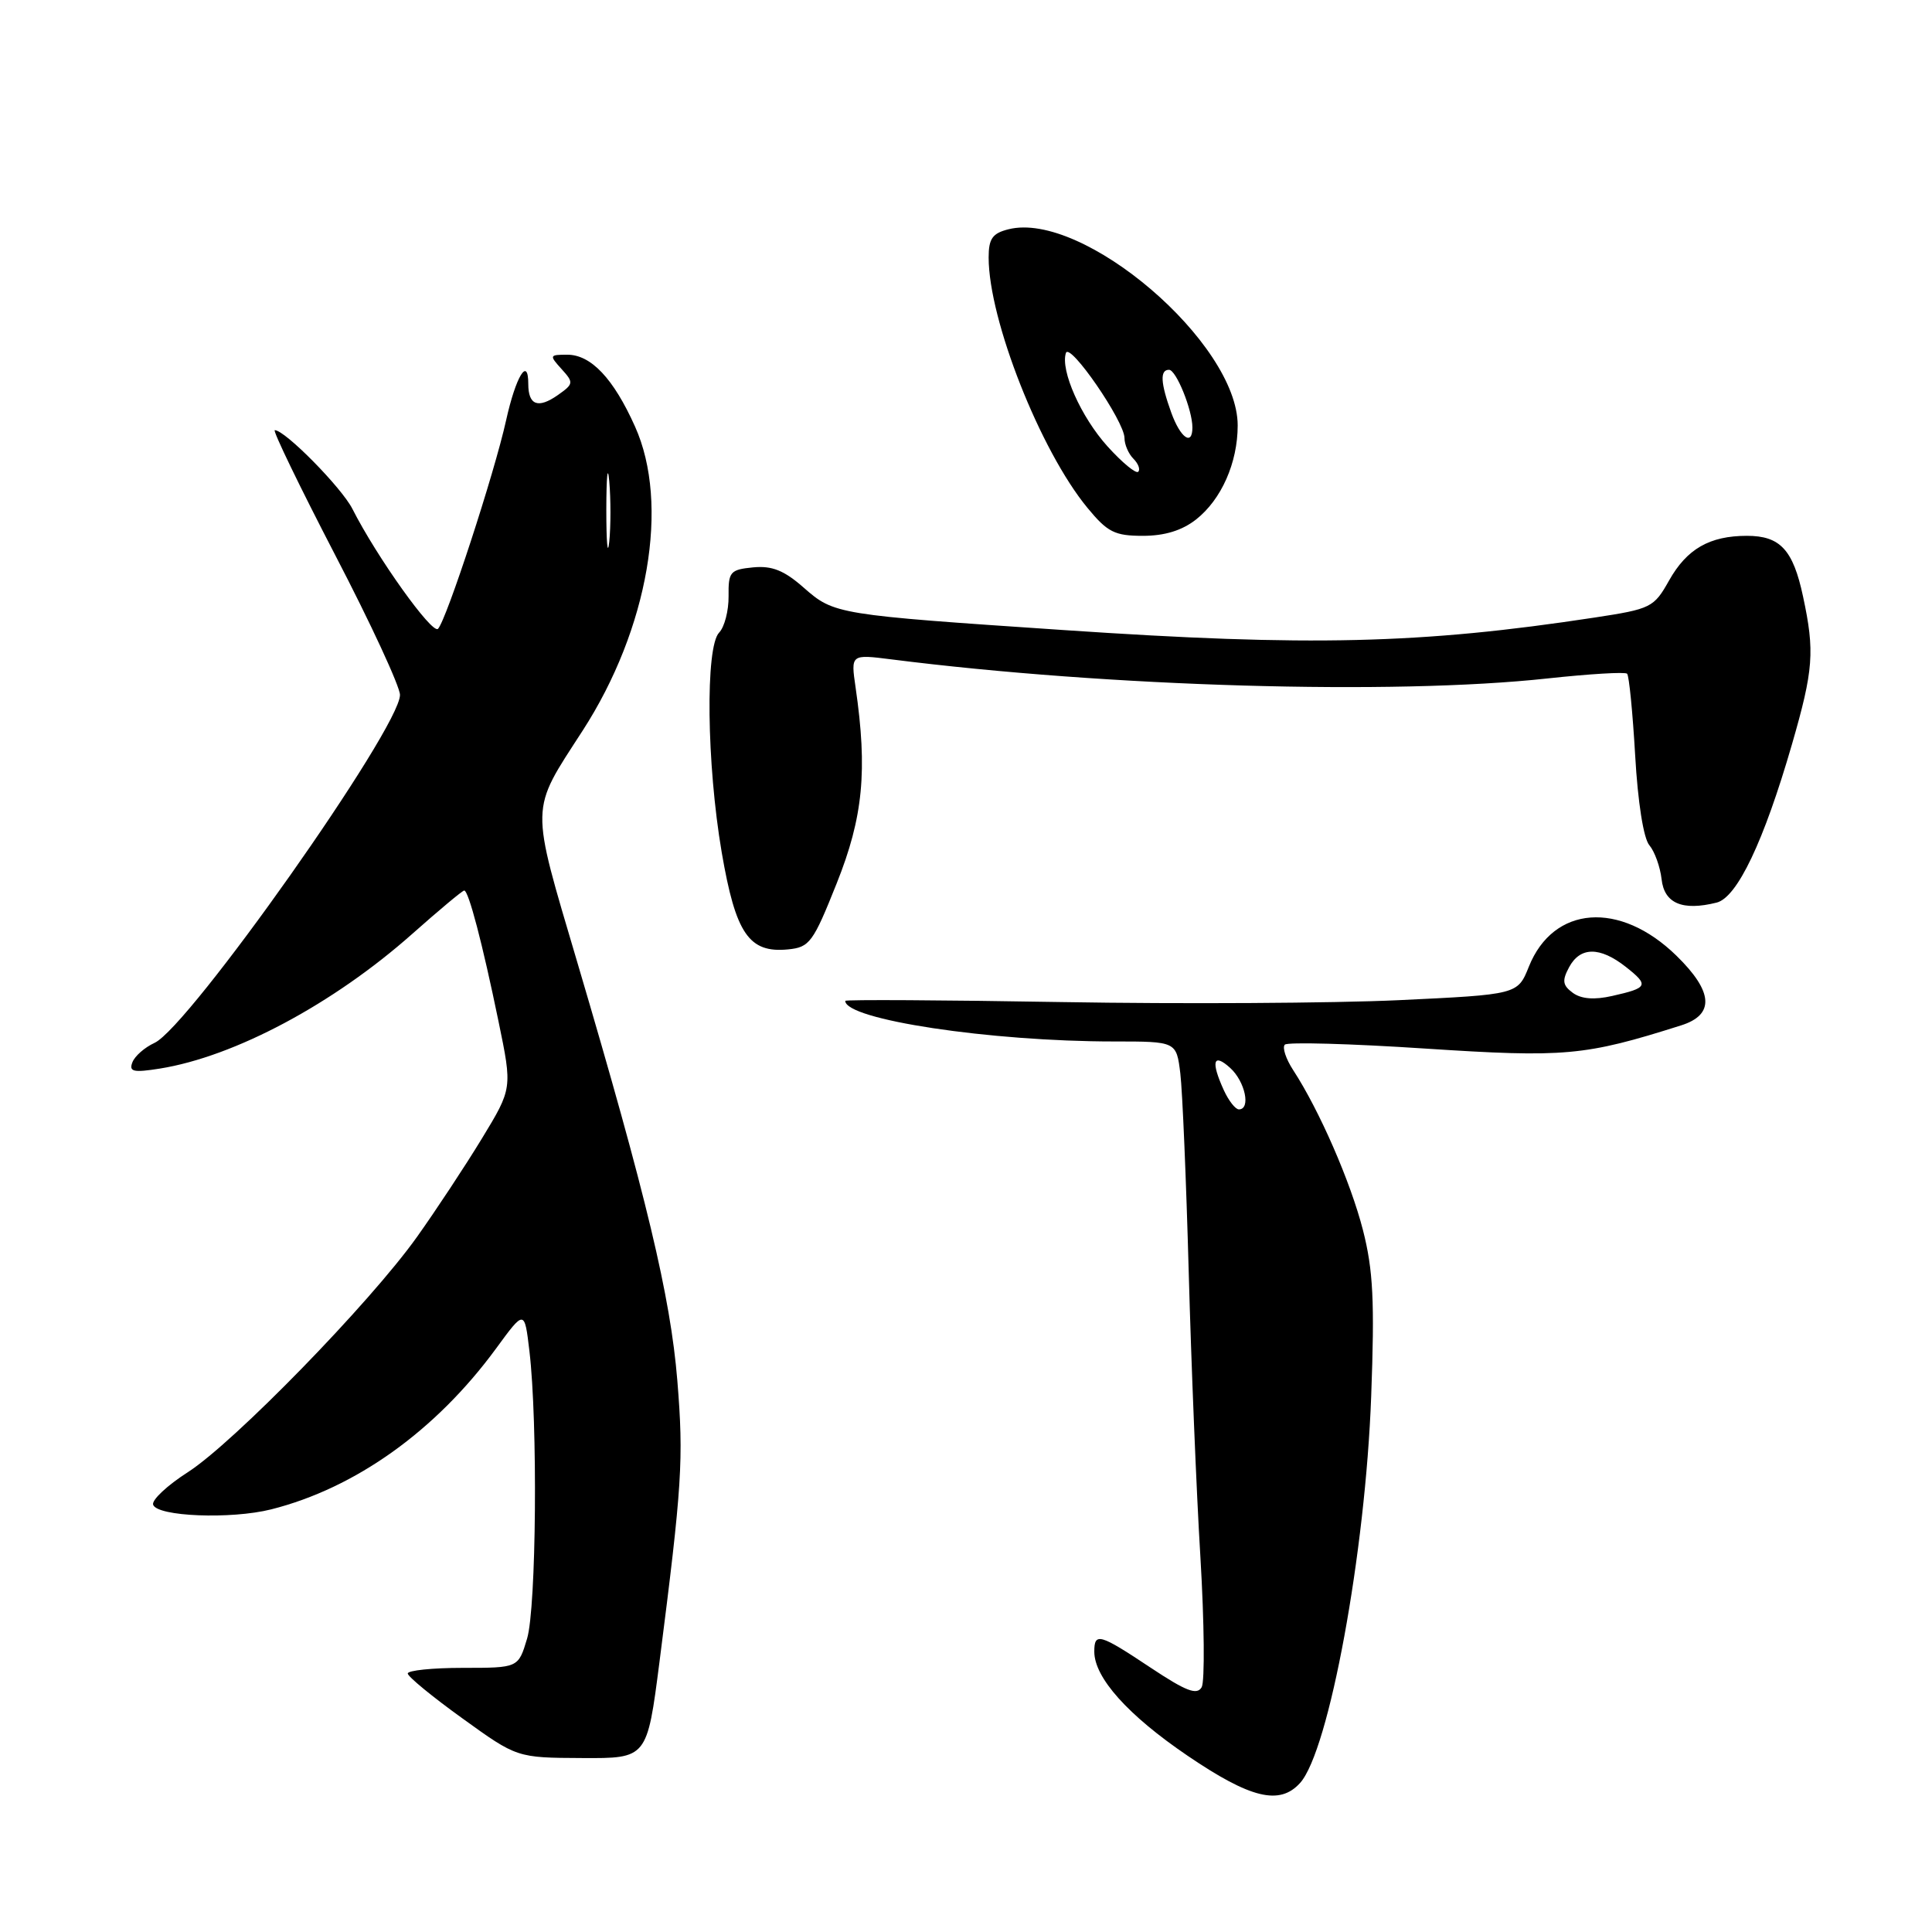 <?xml version="1.0" encoding="UTF-8" standalone="no"?>
<!DOCTYPE svg PUBLIC "-//W3C//DTD SVG 1.1//EN" "http://www.w3.org/Graphics/SVG/1.1/DTD/svg11.dtd" >
<svg xmlns="http://www.w3.org/2000/svg" xmlns:xlink="http://www.w3.org/1999/xlink" version="1.1" viewBox="0 0 256 256">
 <g >
 <path fill="currentColor"
d=" M 172.27 236.25 C 176.10 231.99 180.93 205.72 181.69 185.00 C 182.16 172.42 181.95 168.28 180.60 163.00 C 178.96 156.60 174.82 147.11 171.35 141.79 C 170.38 140.30 169.88 138.78 170.25 138.42 C 170.61 138.06 178.98 138.29 188.84 138.94 C 207.39 140.15 209.96 139.92 222.75 135.87 C 227.23 134.46 227.03 131.41 222.13 126.63 C 214.64 119.32 205.83 119.98 202.58 128.09 C 201.10 131.78 201.10 131.78 185.30 132.53 C 176.61 132.93 156.56 133.05 140.75 132.78 C 124.94 132.51 112.00 132.44 112.00 132.62 C 112.00 135.10 131.17 138.00 147.61 138.00 C 155.88 138.00 155.88 138.00 156.40 142.25 C 156.68 144.59 157.18 156.40 157.51 168.50 C 157.84 180.60 158.53 197.63 159.06 206.33 C 159.58 215.04 159.65 222.79 159.23 223.56 C 158.61 224.65 157.18 224.11 152.47 220.98 C 145.69 216.47 145.00 216.27 145.00 218.85 C 145.00 222.30 149.46 227.28 157.37 232.65 C 165.72 238.32 169.56 239.25 172.27 236.25 Z  M 87.38 220.25 C 90.38 196.80 90.60 193.42 89.75 182.93 C 88.84 171.79 85.68 158.58 76.51 127.56 C 70.21 106.22 70.18 107.68 77.20 96.82 C 85.92 83.32 88.77 66.80 84.14 56.51 C 81.29 50.15 78.31 47.00 75.17 47.00 C 72.80 47.00 72.76 47.08 74.41 48.90 C 76.04 50.70 76.02 50.87 73.90 52.36 C 71.30 54.18 70.00 53.69 70.00 50.88 C 70.00 47.16 68.35 49.87 67.06 55.70 C 65.53 62.65 59.16 82.16 58.04 83.32 C 57.28 84.11 49.93 73.82 46.69 67.42 C 45.25 64.60 37.77 57.00 36.41 57.00 C 36.09 57.00 39.69 64.44 44.41 73.54 C 49.14 82.63 53.00 90.98 53.00 92.08 C 53.00 96.46 25.02 136.12 20.47 138.19 C 19.17 138.79 17.85 139.94 17.54 140.77 C 17.06 142.01 17.68 142.15 21.19 141.59 C 31.09 140.00 44.16 133.03 54.62 123.75 C 58.18 120.59 61.28 118.00 61.51 118.00 C 62.09 118.00 63.92 124.98 66.06 135.36 C 67.89 144.22 67.89 144.22 63.86 150.85 C 61.64 154.50 57.76 160.38 55.23 163.93 C 48.99 172.68 30.97 191.17 24.88 195.08 C 22.15 196.83 20.09 198.76 20.29 199.38 C 20.81 200.95 30.59 201.34 35.93 200.00 C 47.11 197.18 57.74 189.58 65.72 178.70 C 69.50 173.53 69.50 173.53 70.15 179.02 C 71.27 188.45 71.07 213.03 69.84 217.13 C 68.68 221.00 68.68 221.00 61.34 221.00 C 57.30 221.00 54.01 221.34 54.03 221.75 C 54.04 222.16 57.30 224.84 61.28 227.70 C 68.50 232.91 68.50 232.91 77.12 232.95 C 85.74 233.00 85.74 233.00 87.38 220.25 Z  M 110.87 117.04 C 114.37 108.28 114.97 102.11 113.37 91.09 C 112.73 86.69 112.73 86.69 118.11 87.37 C 146.90 91.02 184.63 92.12 205.03 89.90 C 210.59 89.30 215.34 89.01 215.60 89.27 C 215.86 89.52 216.34 94.41 216.67 100.12 C 217.02 106.30 217.78 111.11 218.55 112.00 C 219.25 112.83 219.98 114.85 220.17 116.50 C 220.52 119.71 222.94 120.73 227.46 119.60 C 230.19 118.92 233.72 111.49 237.44 98.64 C 240.30 88.75 240.48 86.33 238.91 79.03 C 237.59 72.84 235.88 71.00 231.48 71.00 C 226.53 71.00 223.52 72.73 221.16 76.92 C 219.15 80.50 218.77 80.69 211.29 81.83 C 188.23 85.34 173.55 85.69 141.00 83.49 C 110.84 81.46 110.53 81.41 106.50 77.87 C 103.90 75.58 102.30 74.94 99.79 75.18 C 96.75 75.48 96.50 75.76 96.54 79.00 C 96.56 80.92 96.00 83.09 95.29 83.82 C 93.45 85.71 93.63 101.23 95.63 112.94 C 97.48 123.73 99.24 126.31 104.42 125.80 C 107.28 125.52 107.74 124.89 110.87 117.04 Z  M 158.49 68.83 C 161.84 66.19 164.00 61.32 164.00 56.37 C 164.00 45.44 143.50 27.90 133.63 30.38 C 131.50 30.91 131.00 31.63 131.00 34.12 C 131.00 42.38 137.84 59.71 144.09 67.29 C 146.75 70.52 147.70 71.00 151.44 71.00 C 154.33 71.00 156.63 70.29 158.49 68.83 Z  M 162.16 144.45 C 160.42 140.64 160.76 139.47 163.00 141.50 C 164.99 143.30 165.77 147.00 164.16 147.00 C 163.70 147.00 162.80 145.85 162.16 144.45 Z  M 208.41 131.56 C 207.05 130.56 206.96 129.94 207.91 128.17 C 209.38 125.43 211.98 125.41 215.42 128.11 C 218.54 130.57 218.38 130.90 213.62 131.97 C 211.25 132.51 209.52 132.37 208.41 131.56 Z  M 80.34 67.50 C 80.35 63.10 80.52 61.42 80.73 63.78 C 80.94 66.13 80.94 69.73 80.73 71.78 C 80.51 73.82 80.34 71.90 80.34 67.50 Z  M 146.76 59.16 C 143.24 55.26 140.48 49.06 141.24 46.77 C 141.74 45.29 149.00 55.84 149.00 58.04 C 149.00 58.90 149.53 60.13 150.18 60.78 C 150.83 61.43 151.12 62.21 150.82 62.51 C 150.52 62.81 148.70 61.30 146.76 59.16 Z  M 155.20 54.68 C 153.77 50.72 153.68 49.00 154.90 49.00 C 155.85 49.00 158.00 54.32 158.00 56.65 C 158.00 59.15 156.41 58.03 155.20 54.68 Z "/>
</g>
</svg>